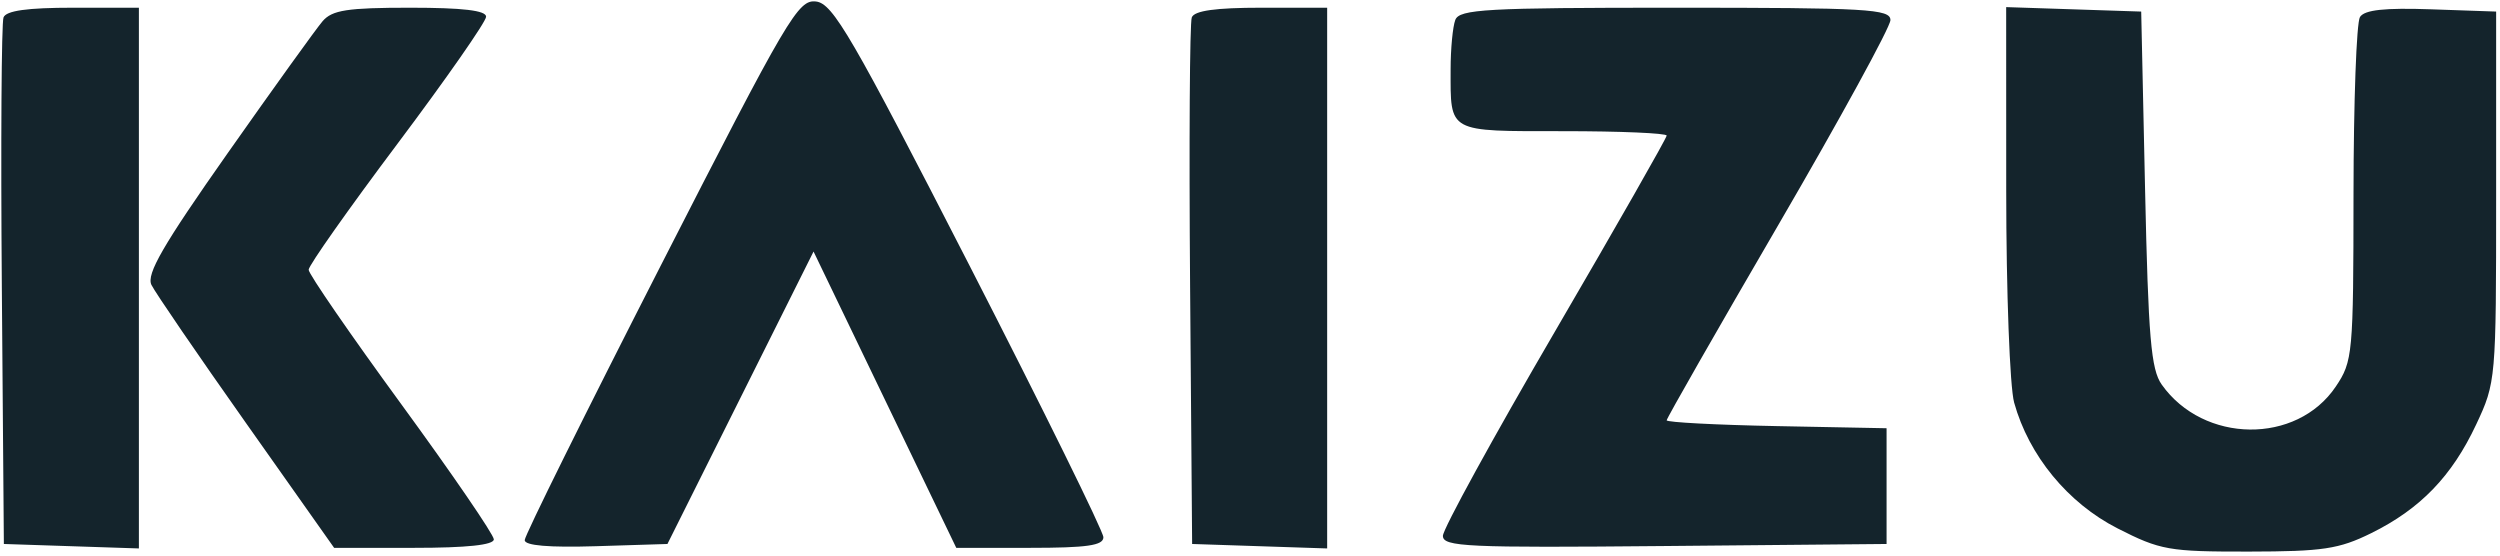 <svg xmlns="http://www.w3.org/2000/svg" width="324" height="72" viewBox="0 0 324 72" version="1.1"><path d="" stroke="none" fill="#18242c" fill-rule="evenodd"/><path d="M 85.640 34.410 C 75.938 53.394, 68 69.409, 68 70 C 68 70.710, 71.143 70.977, 77.250 70.788 L 86.500 70.500 95.968 51.549 L 105.436 32.599 114.684 51.799 L 123.933 71 133.466 71 C 140.882 71, 143 70.695, 143 69.627 C 143 68.872, 135.183 53.009, 125.628 34.377 C 110.384 4.649, 107.951 0.463, 105.768 0.197 C 103.438 -0.087, 102.155 2.094, 85.640 34.410 M 0.455 2.257 C 0.190 2.949, 0.091 18.586, 0.236 37.007 L 0.500 70.500 9.250 70.789 L 18 71.078 18 36.039 L 18 1 9.469 1 C 3.540 1, 0.790 1.384, 0.455 2.257 M 41.807 2.750 C 40.980 3.712, 35.455 11.393, 29.529 19.818 C 21.109 31.789, 18.946 35.527, 19.628 36.924 C 20.107 37.907, 25.631 45.977, 31.902 54.856 L 43.303 71 53.652 71 C 60.504 71, 64 70.629, 64 69.901 C 64 69.297, 58.600 61.411, 52 52.377 C 45.400 43.344, 40 35.506, 40 34.961 C 40 34.415, 45.175 27.075, 51.500 18.648 C 57.825 10.222, 63 2.804, 63 2.164 C 63 1.358, 59.975 1, 53.155 1 C 45.018 1, 43.049 1.304, 41.807 2.750 M 154.455 2.257 C 154.190 2.949, 154.091 18.586, 154.236 37.007 L 154.500 70.500 163.250 70.789 L 172 71.078 172 36.039 L 172 1 163.469 1 C 157.540 1, 154.790 1.384, 154.455 2.257 M 188.607 2.582 C 188.273 3.452, 188 6.340, 188 9 C 188 17.268, 187.511 17, 202.607 17 C 209.973 17, 216 17.258, 216 17.573 C 216 17.888, 209.475 29.330, 201.500 43 C 193.525 56.670, 187 68.569, 187 69.443 C 187 70.863, 190.042 71.003, 215.750 70.765 L 244.500 70.500 244.500 63 L 244.500 55.500 230.250 55.223 C 222.412 55.070, 216 54.732, 216 54.472 C 216 54.211, 222.525 42.795, 230.500 29.102 C 238.475 15.409, 245 3.484, 245 2.603 C 245 1.171, 242.030 1, 217.107 1 C 192.595 1, 189.140 1.192, 188.607 2.582 M 260.006 24.711 C 260.009 37.816, 260.470 50.152, 261.033 52.177 C 262.942 59.051, 267.996 65.198, 274.434 68.478 C 279.986 71.305, 281.082 71.499, 291.434 71.486 C 301.048 71.473, 303.132 71.160, 307.313 69.096 C 313.676 65.955, 317.769 61.716, 320.917 55.006 C 323.470 49.565, 323.500 49.218, 323.500 25.500 L 323.500 1.500 315.086 1.207 C 309.029 0.996, 306.441 1.276, 305.851 2.207 C 305.400 2.918, 305.024 13.221, 305.015 25.102 C 305.001 45.930, 304.918 46.826, 302.715 50.102 C 297.649 57.637, 285.580 57.497, 280.158 49.842 C 278.770 47.881, 278.419 43.761, 278 24.500 L 277.500 1.500 268.750 1.211 L 260 0.922 260.006 24.711" stroke="none" fill="#14242c" fill-rule="evenodd"/></svg>